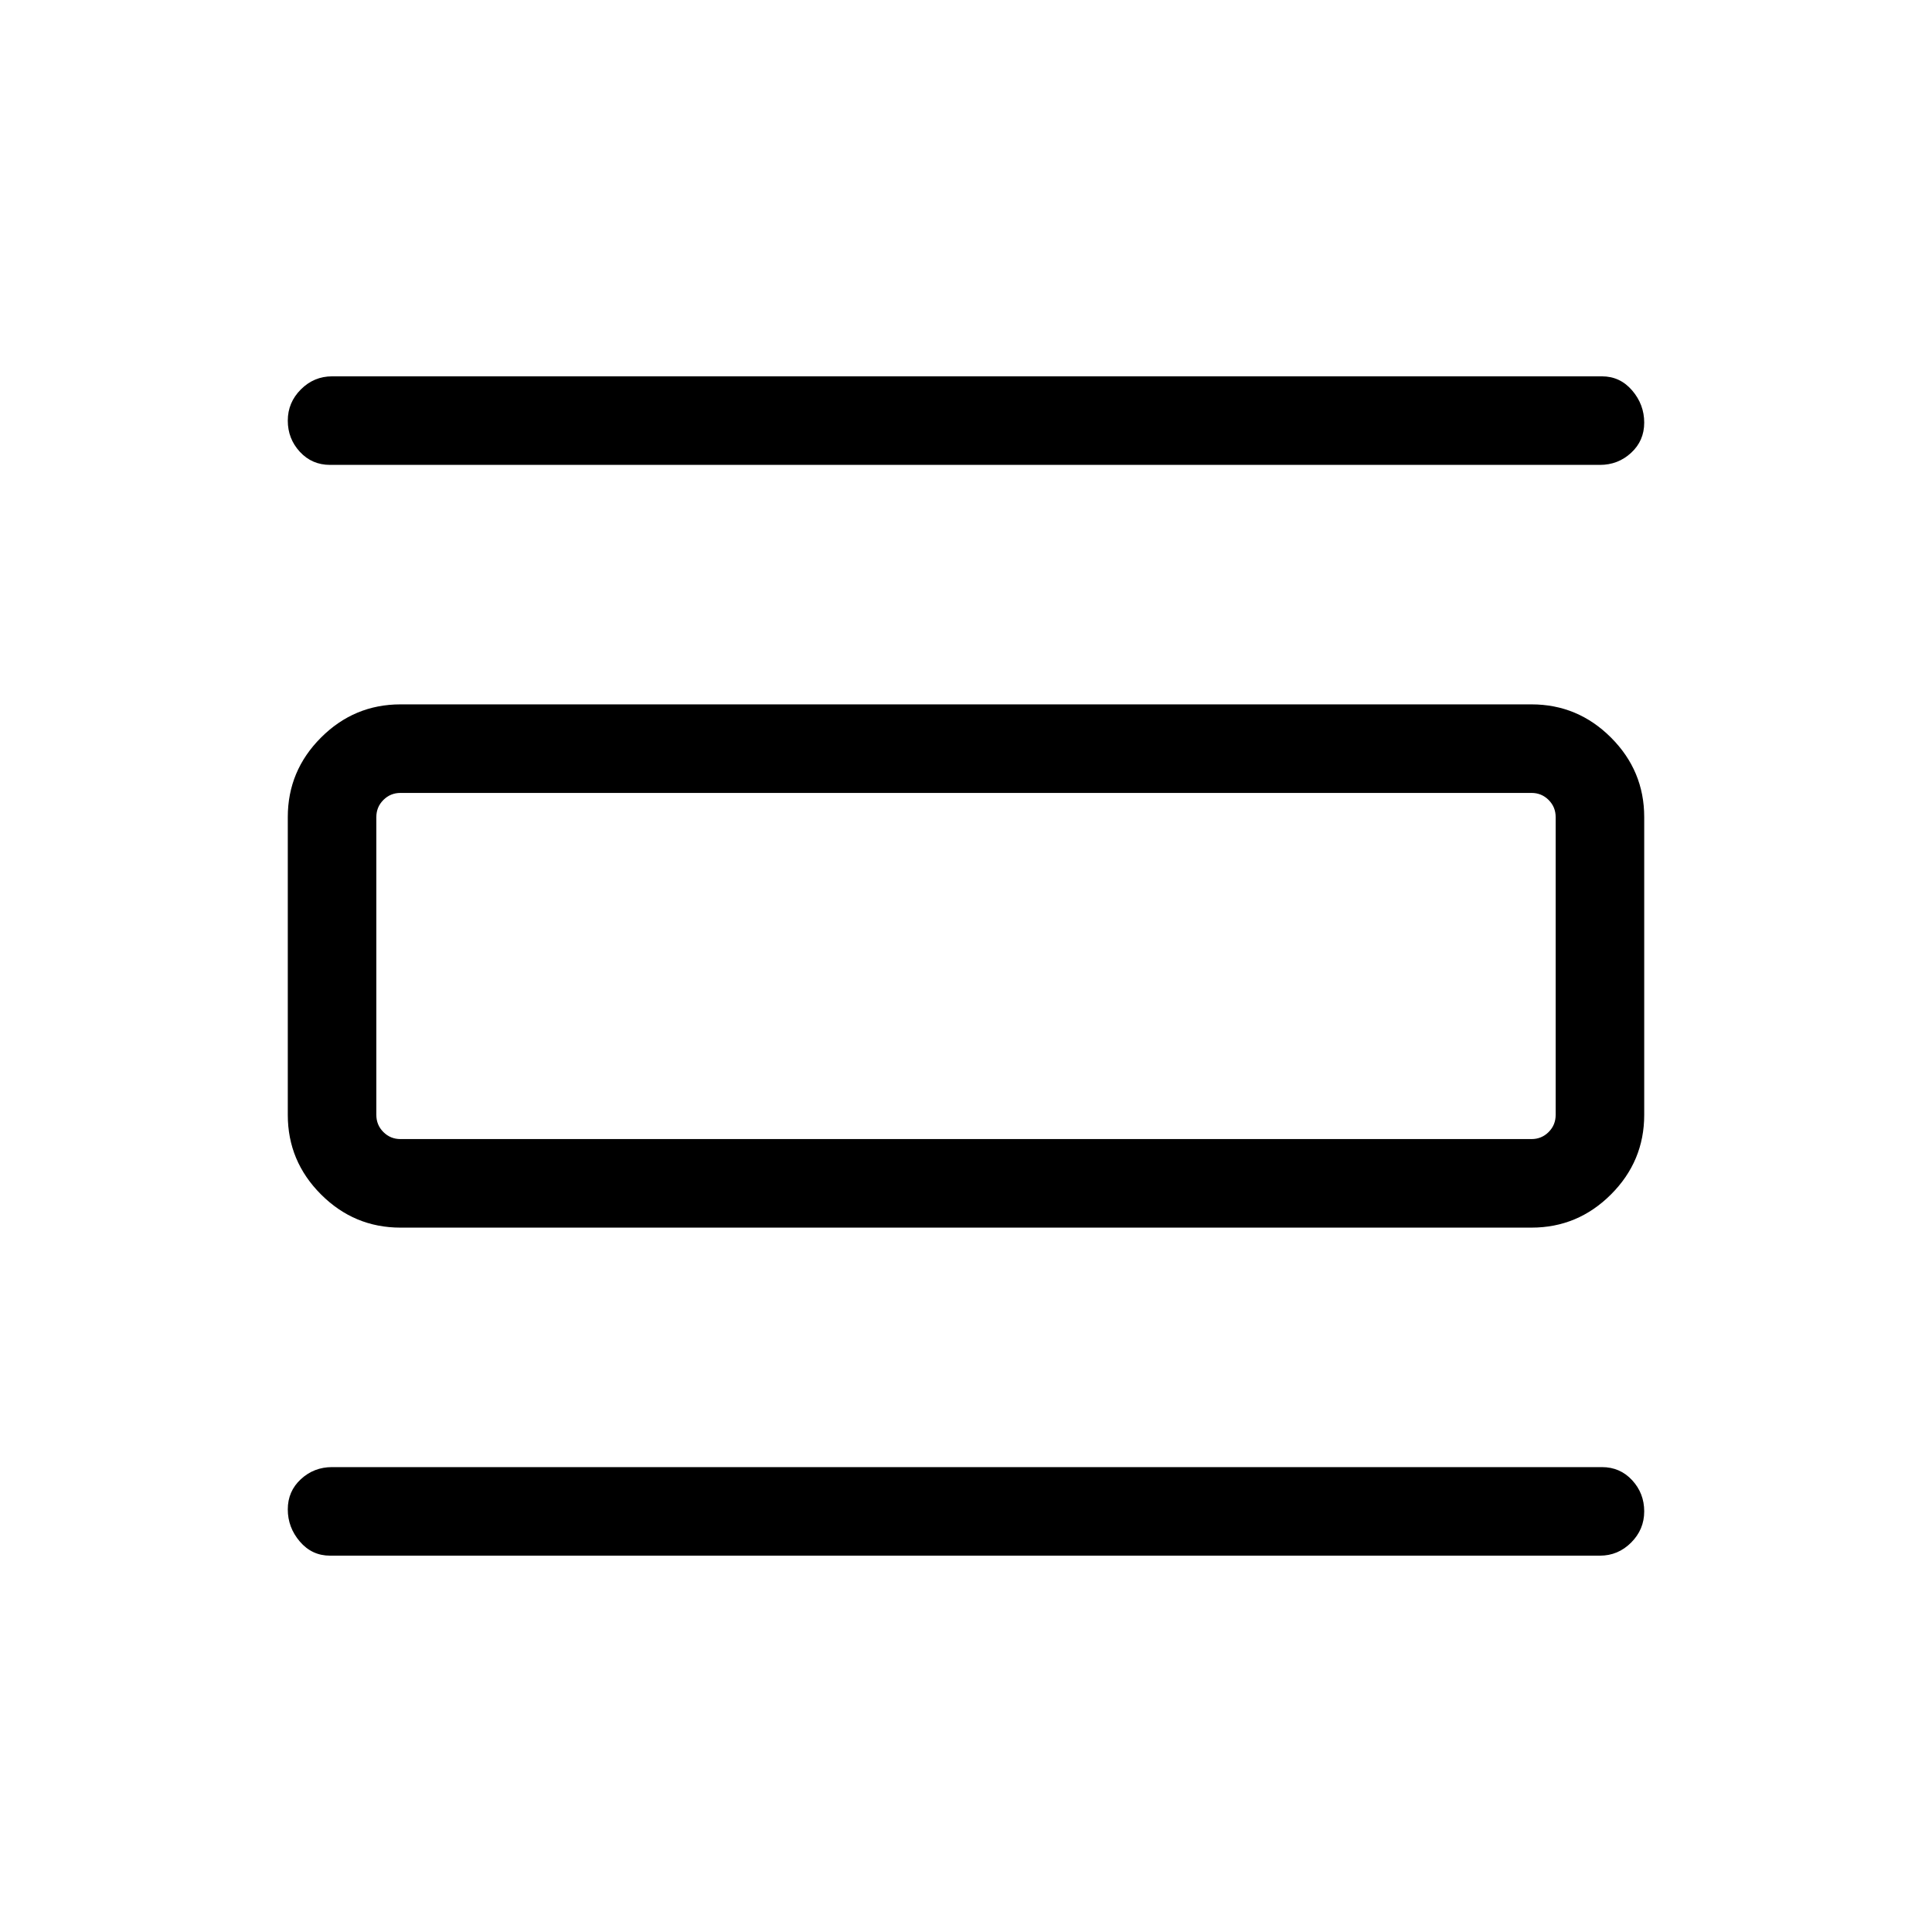 <svg xmlns="http://www.w3.org/2000/svg" height="48" width="48"><path d="M8.2 38.65q-.45 0-.75-.35t-.3-.8q0-.45.325-.75t.775-.3H39.8q.45 0 .75.325t.3.775q0 .45-.325.775t-.775.325Zm0-27.1q-.45 0-.75-.325t-.3-.775q0-.45.325-.775t.775-.325H39.8q.45 0 .75.35t.3.8q0 .45-.325.75t-.775.3ZM9.95 30.5q-1.15 0-1.975-.825-.825-.825-.825-1.975v-7.4q0-1.15.825-1.975Q8.8 17.5 9.95 17.5h28.1q1.15 0 1.975.825.825.825.825 1.975v7.4q0 1.15-.825 1.975-.825.825-1.975.825Zm0-2.2h28.1q.25 0 .425-.175t.175-.425v-7.4q0-.25-.175-.425t-.425-.175H9.95q-.25 0-.425.175t-.175.425v7.4q0 .25.175.425t.425.175Zm-.6-8.6h.6q-.25 0-.425.175t-.175.425v7.4q0 .25.175.425t.425.175h-.6V19.7Z"/></svg>